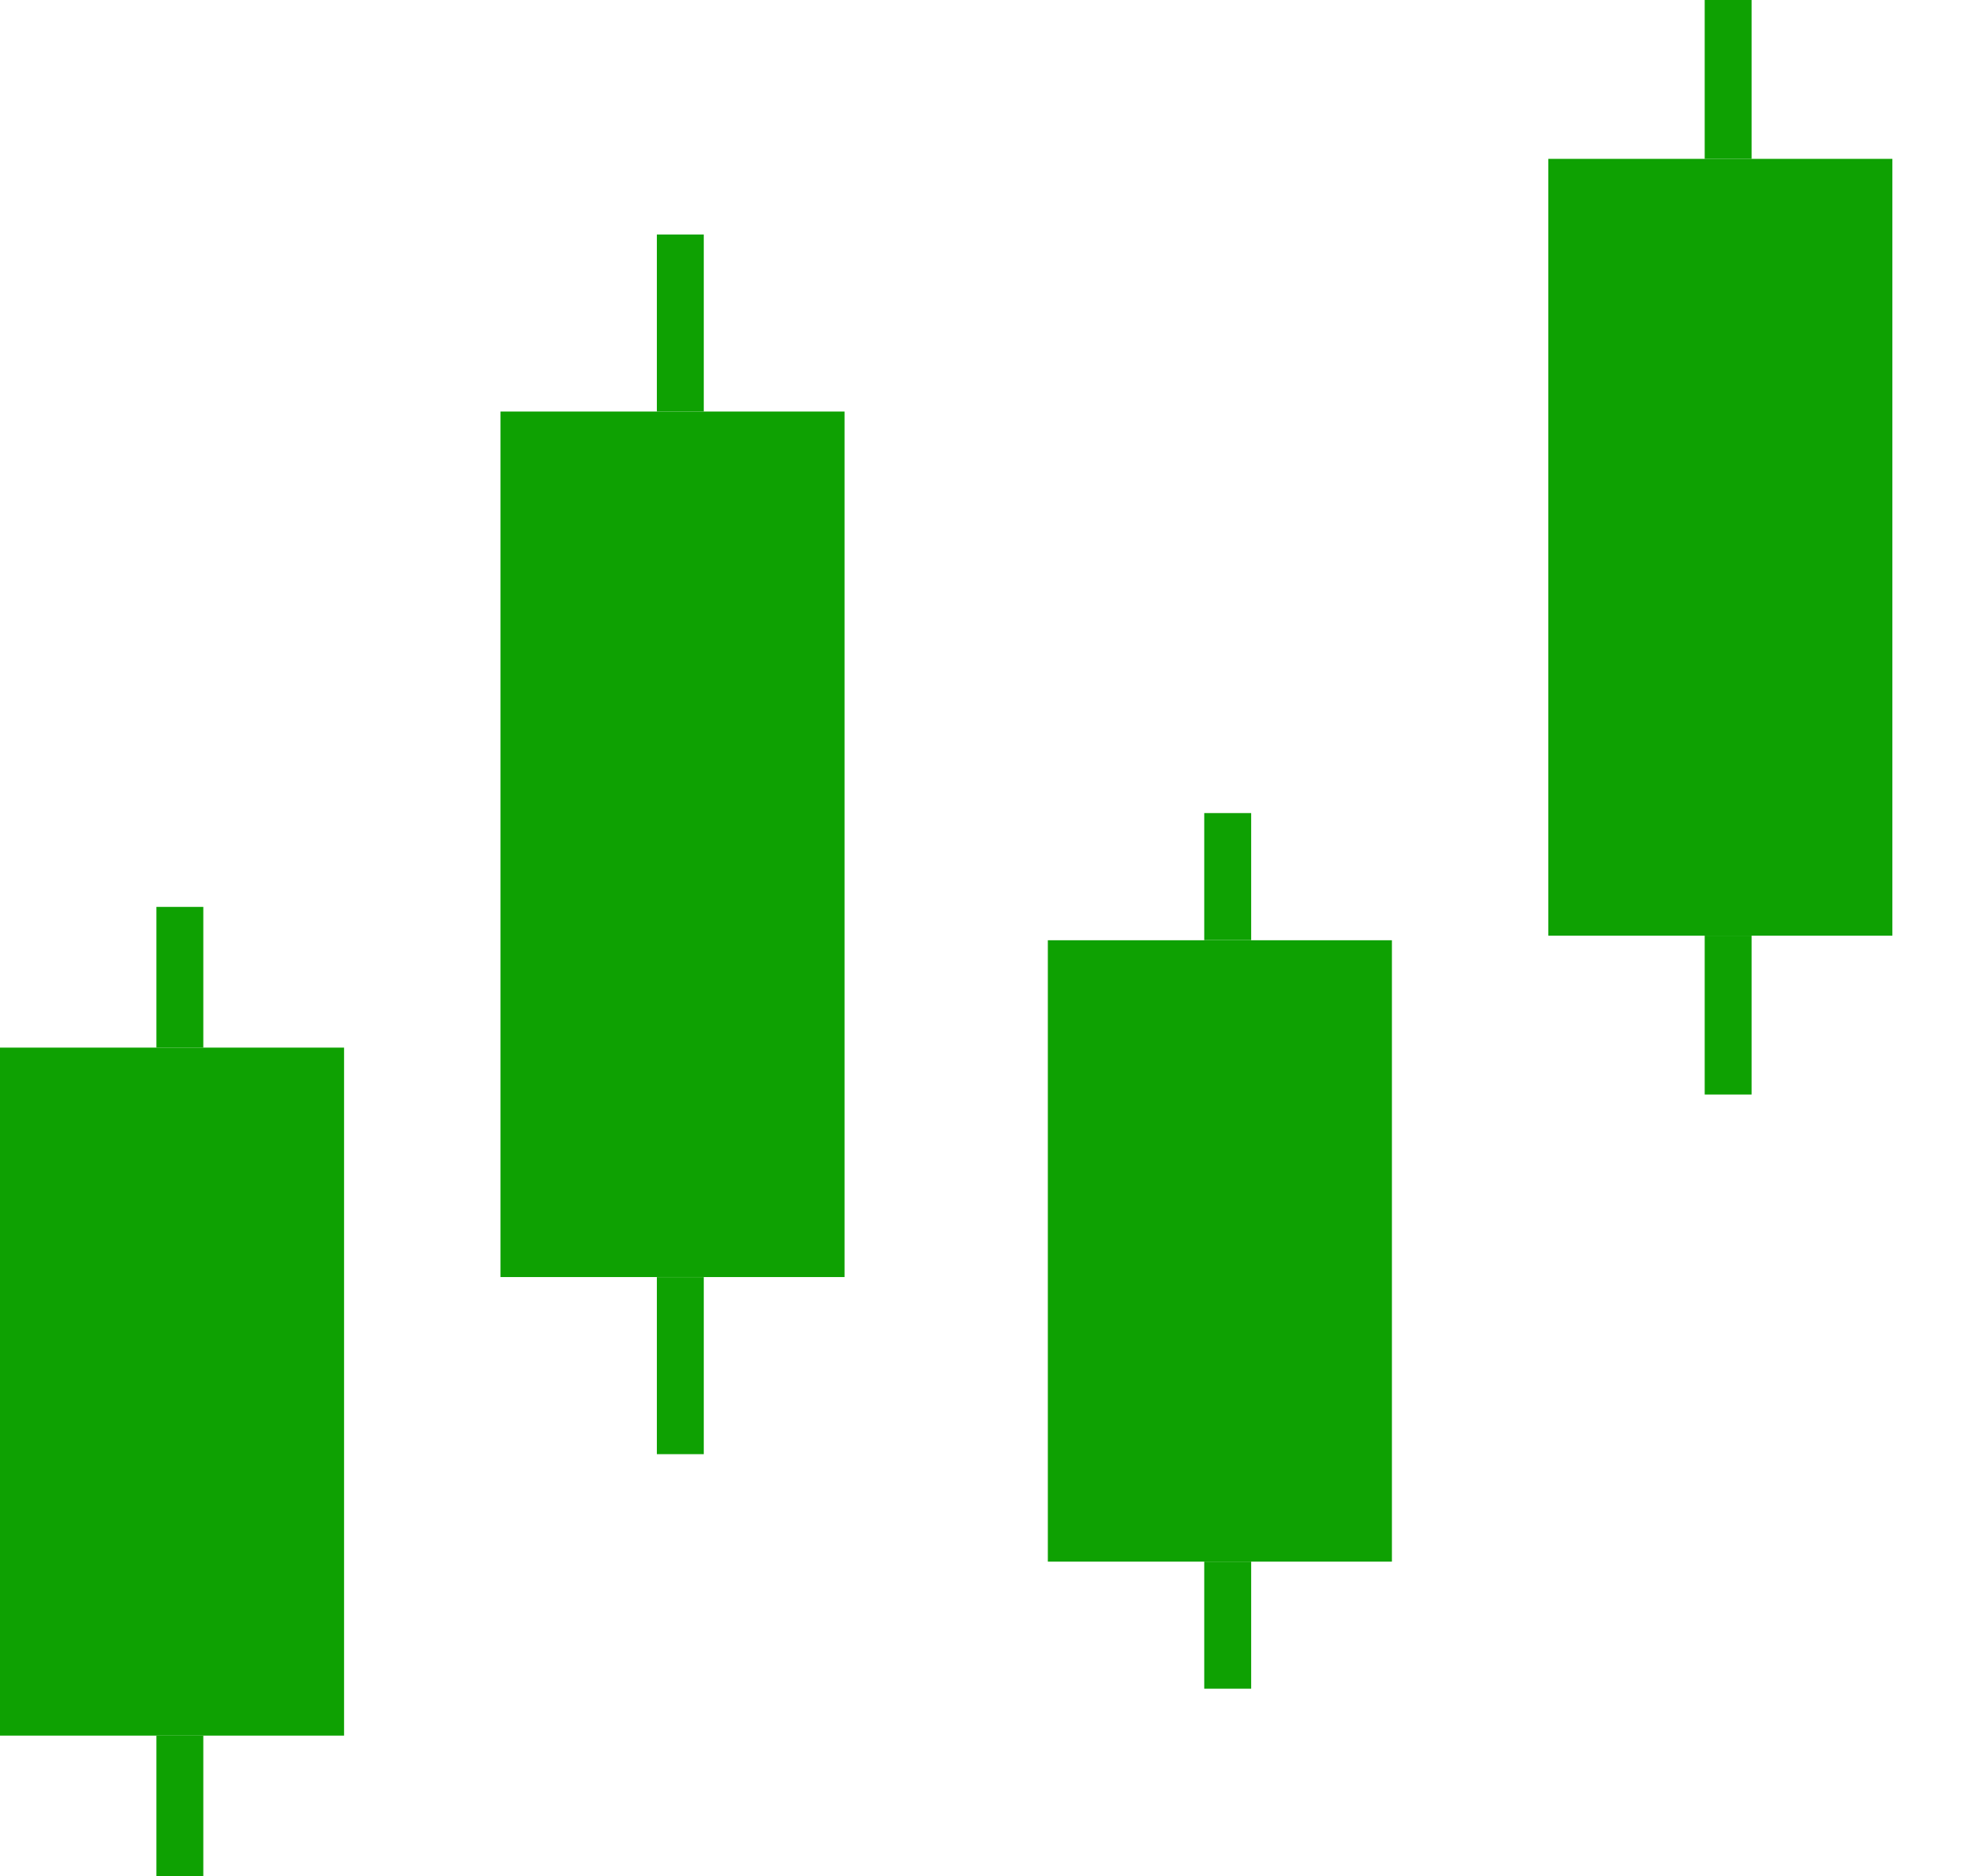 <svg width="19" height="18" viewBox="0 0 19 18" fill="none" xmlns="http://www.w3.org/2000/svg">
<rect y="10.05" width="3.3" height="6.6" fill="#0EA102"/>
<rect x="0.45" y="10.501" width="2.4" height="5.7" fill="#0EA102"/>
<rect x="1.5" y="8.7" width="0.45" height="1.35" fill="#0EA102"/>
<rect x="1.5" y="16.65" width="0.45" height="1.35" fill="#0EA102"/>
<rect x="4.8" y="3.948" width="3.3" height="8.303" fill="#0EA102"/>
<rect x="5.25" y="4.515" width="2.4" height="7.171" fill="#0EA102"/>
<rect x="6.3" y="2.25" width="0.45" height="1.698" fill="#0EA102"/>
<rect x="6.3" y="12.252" width="0.45" height="1.698" fill="#0EA102"/>
<rect x="14.85" y="1.524" width="3.3" height="7.452" fill="#0EA102"/>
<rect x="15.3" y="2.032" width="2.4" height="6.435" fill="#0EA102"/>
<rect x="16.35" width="0.45" height="1.524" fill="#0EA102"/>
<rect x="16.35" y="8.976" width="0.45" height="1.524" fill="#0EA102"/>
<rect x="10.05" y="9.02" width="3.3" height="5.961" fill="#0EA102"/>
<rect x="10.5" y="9.426" width="2.4" height="5.148" fill="#0EA102"/>
<rect x="11.55" y="7.8" width="0.45" height="1.219" fill="#0EA102"/>
<rect x="11.55" y="14.981" width="0.45" height="1.219" fill="#0EA102"/>
</svg>
